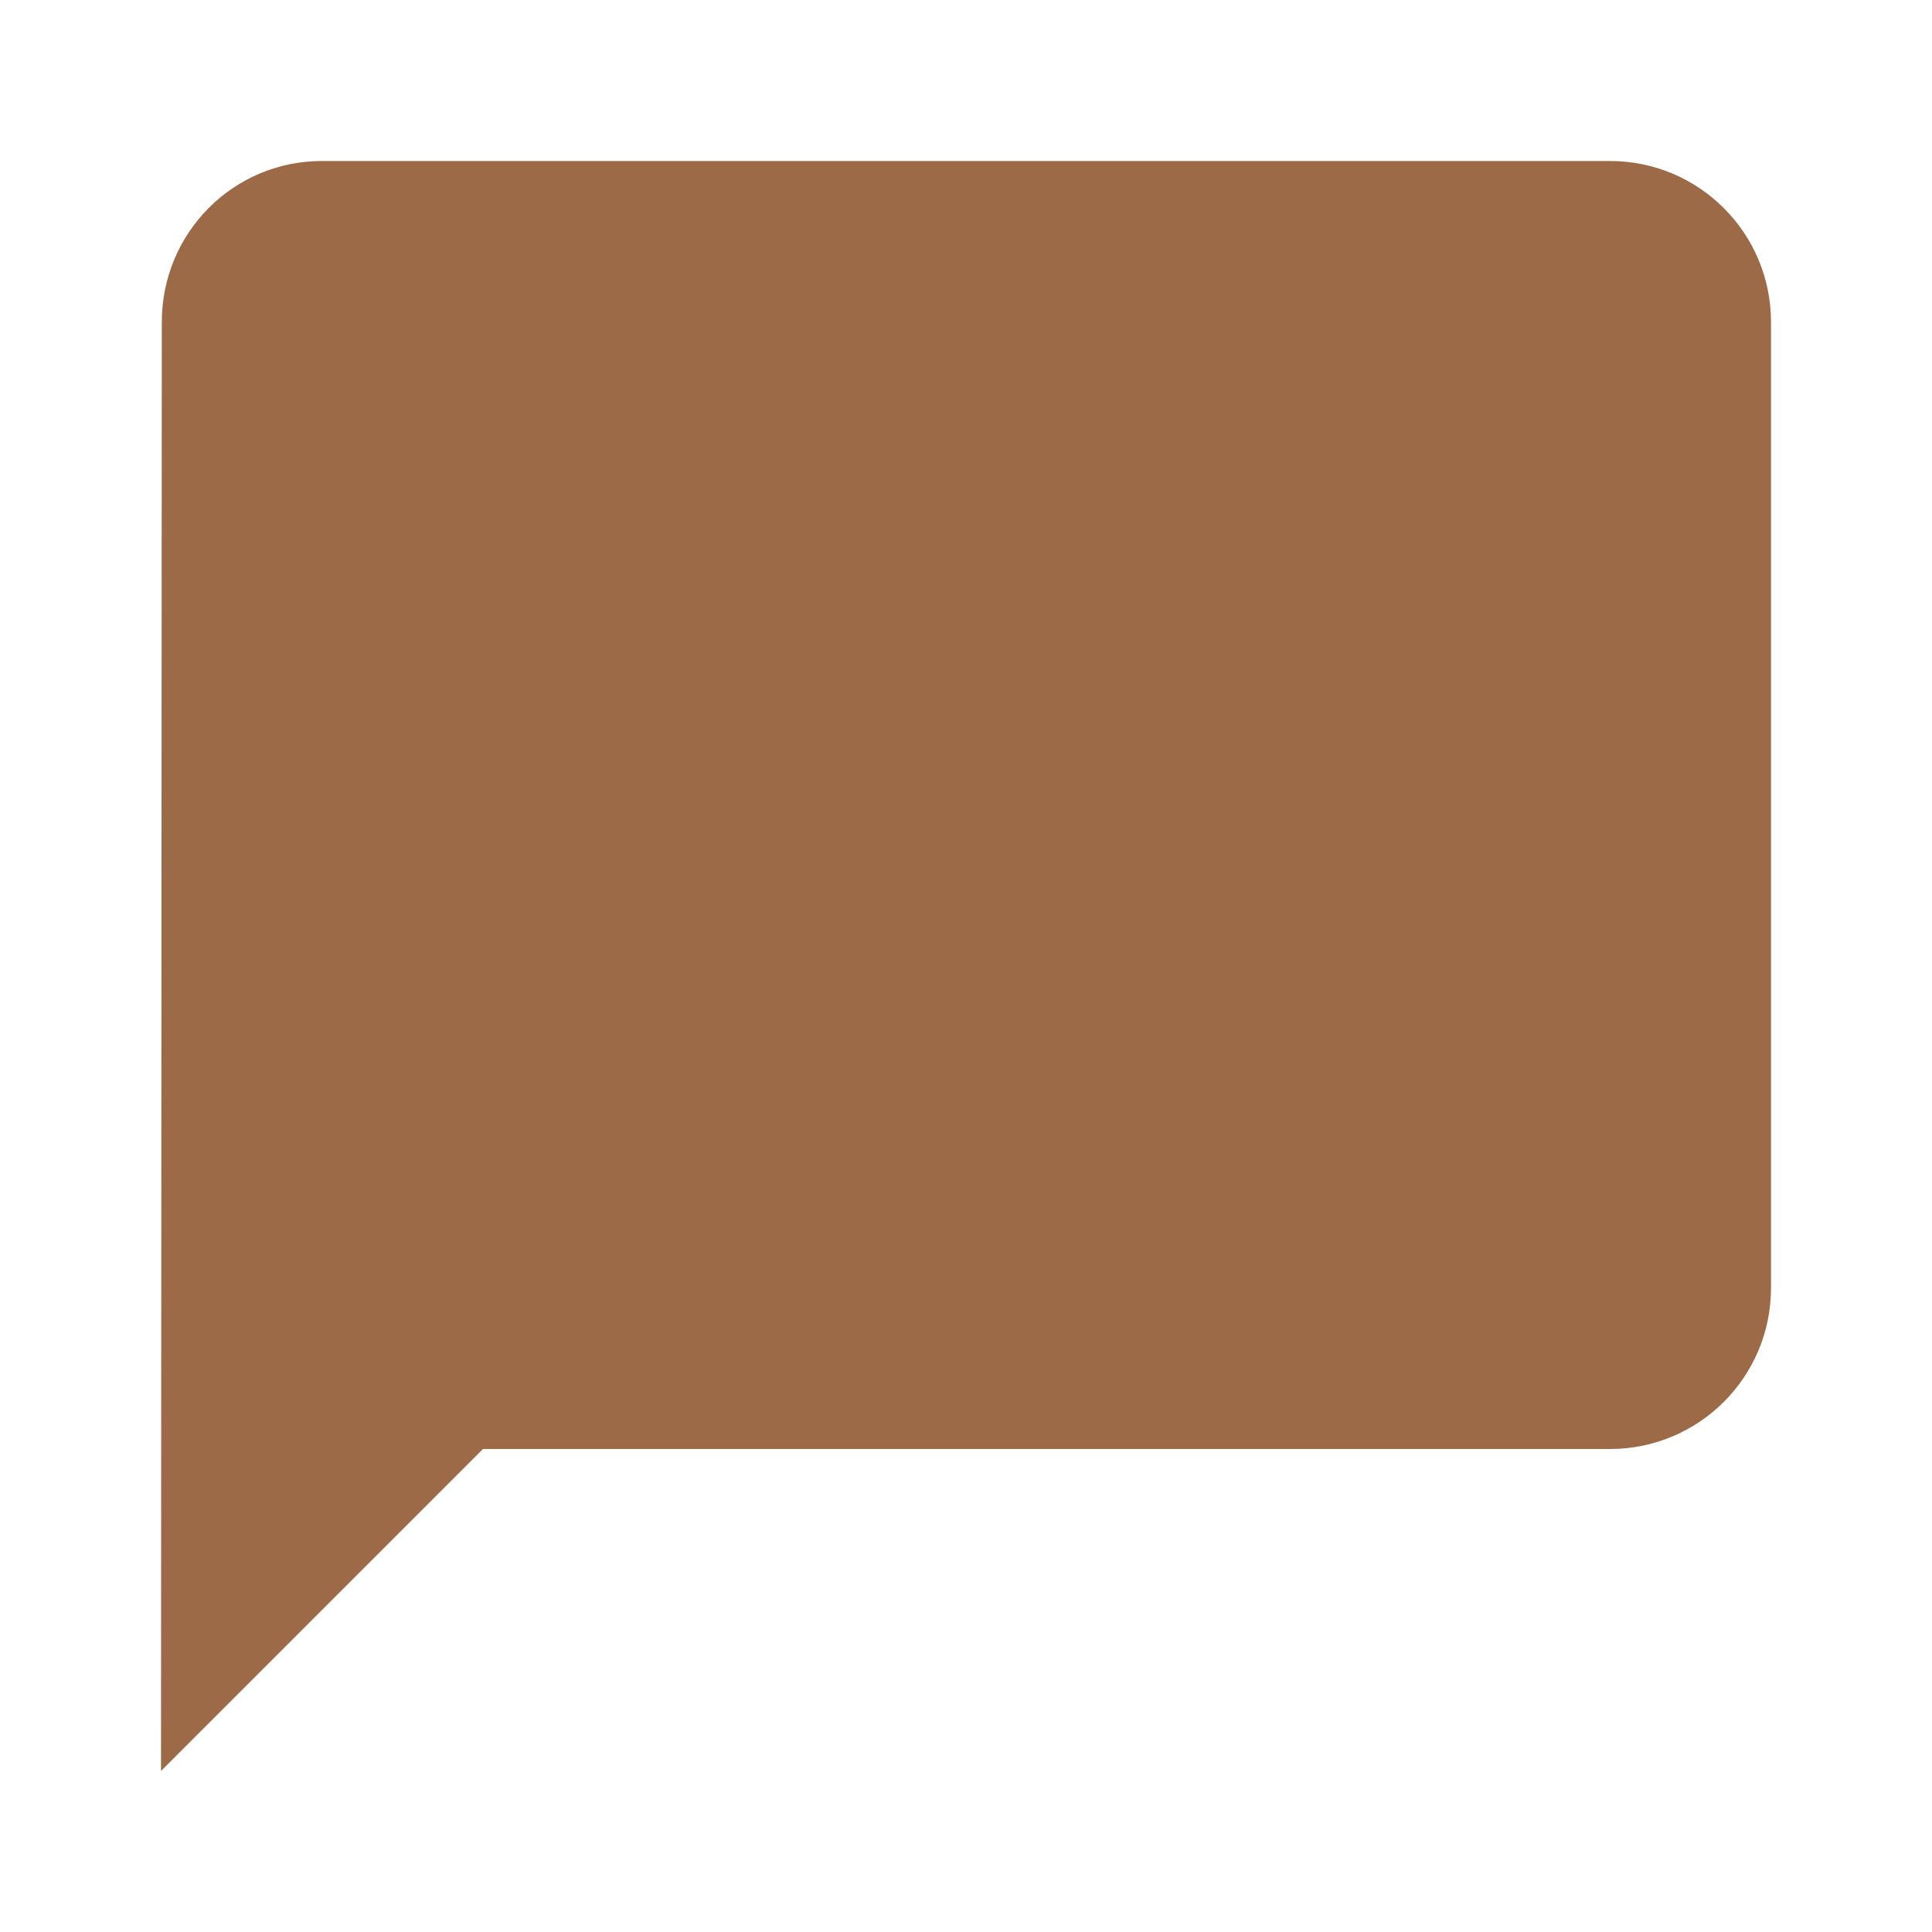 <svg fill="#9d6a47" height="48" version="1.1" viewBox="0 0 48 48" width="48" xmlns="http://www.w3.org/2000/svg"><path d="M40 4L8 4C5.79 4 4.02 5.79 4.02 8L4 44l8-8 28 0c2.21 0 4-1.79 4-4L44 8C44 5.79 42.21 4 40 4Z"/></svg>
